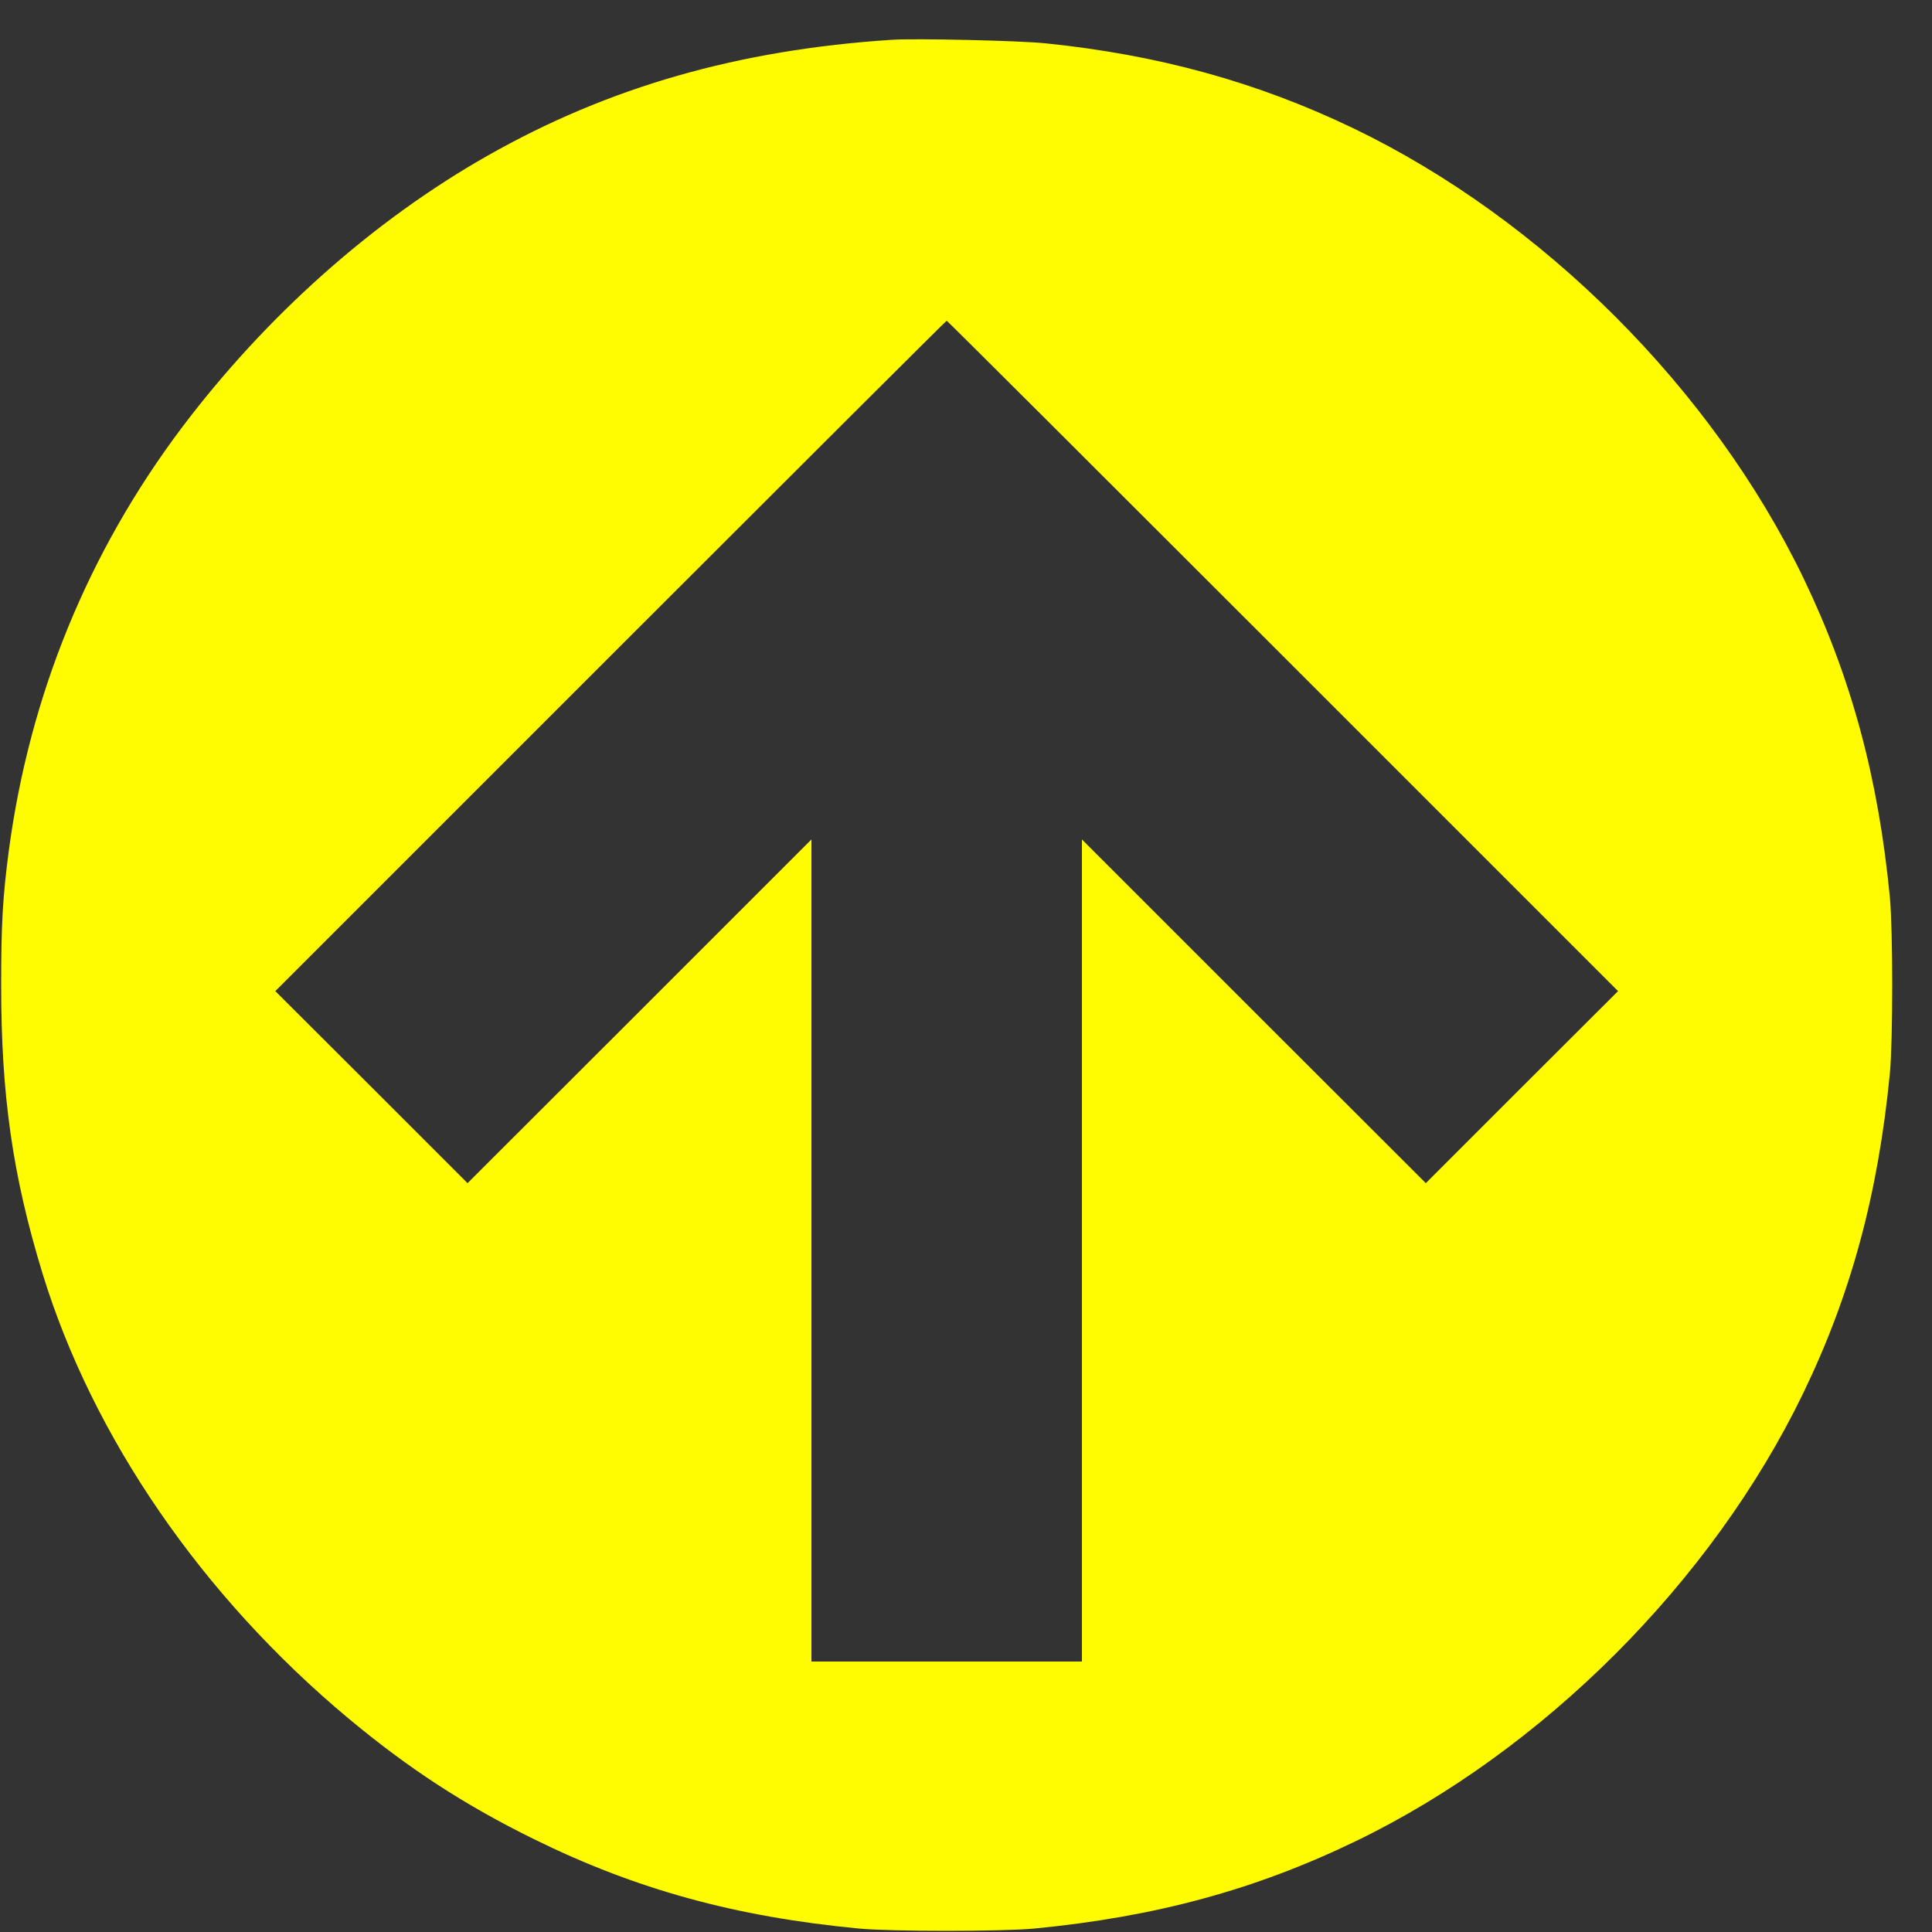 <?xml version="1.0" standalone="no"?>
<!DOCTYPE svg PUBLIC "-//W3C//DTD SVG 20010904//EN"
 "http://www.w3.org/TR/2001/REC-SVG-20010904/DTD/svg10.dtd">
<svg version="1.0" xmlns="http://www.w3.org/2000/svg"
 width="100pt" height="100pt" viewBox="0 0 100 100"
 preserveAspectRatio="xMidYMid meet">
<rect x="0" y="0" width="100" height="100" fill="#333333" stroke="none"/>
<g transform="translate(0,100) scale(0.01,-0.01)"
fill="#fffb00" stroke="none">
<path d="M4615 9794 c-793 -52 -1464 -244 -2090 -599 -593 -336 -1148 -830
-1585 -1410 -484 -644 -786 -1382 -894 -2185 -32 -242 -40 -382 -40 -700 0
-569 59 -984 214 -1491 260 -848 826 -1671 1583 -2303 312 -260 602 -449 962
-626 526 -259 1040 -401 1680 -462 170 -16 741 -16 910 0 627 61 1140 200
1660 451 970 468 1846 1345 2317 2317 249 514 389 1033 450 1659 16 170 16
740 0 910 -60 622 -200 1138 -446 1650 -472 980 -1351 1859 -2331 2331 -498
239 -1008 380 -1595 440 -139 14 -669 26 -795 18z m2025 -3189 l1735 -1735
-498 -497 -497 -497 -890 889 -890 890 0 -2128 0 -2127 -700 0 -700 0 0 2127
0 2128 -890 -890 -890 -889 -497 497 -498 497 1735 1735 c954 954 1737 1735
1740 1735 3 0 786 -781 1740 -1735z"/>
</g>
</svg>
